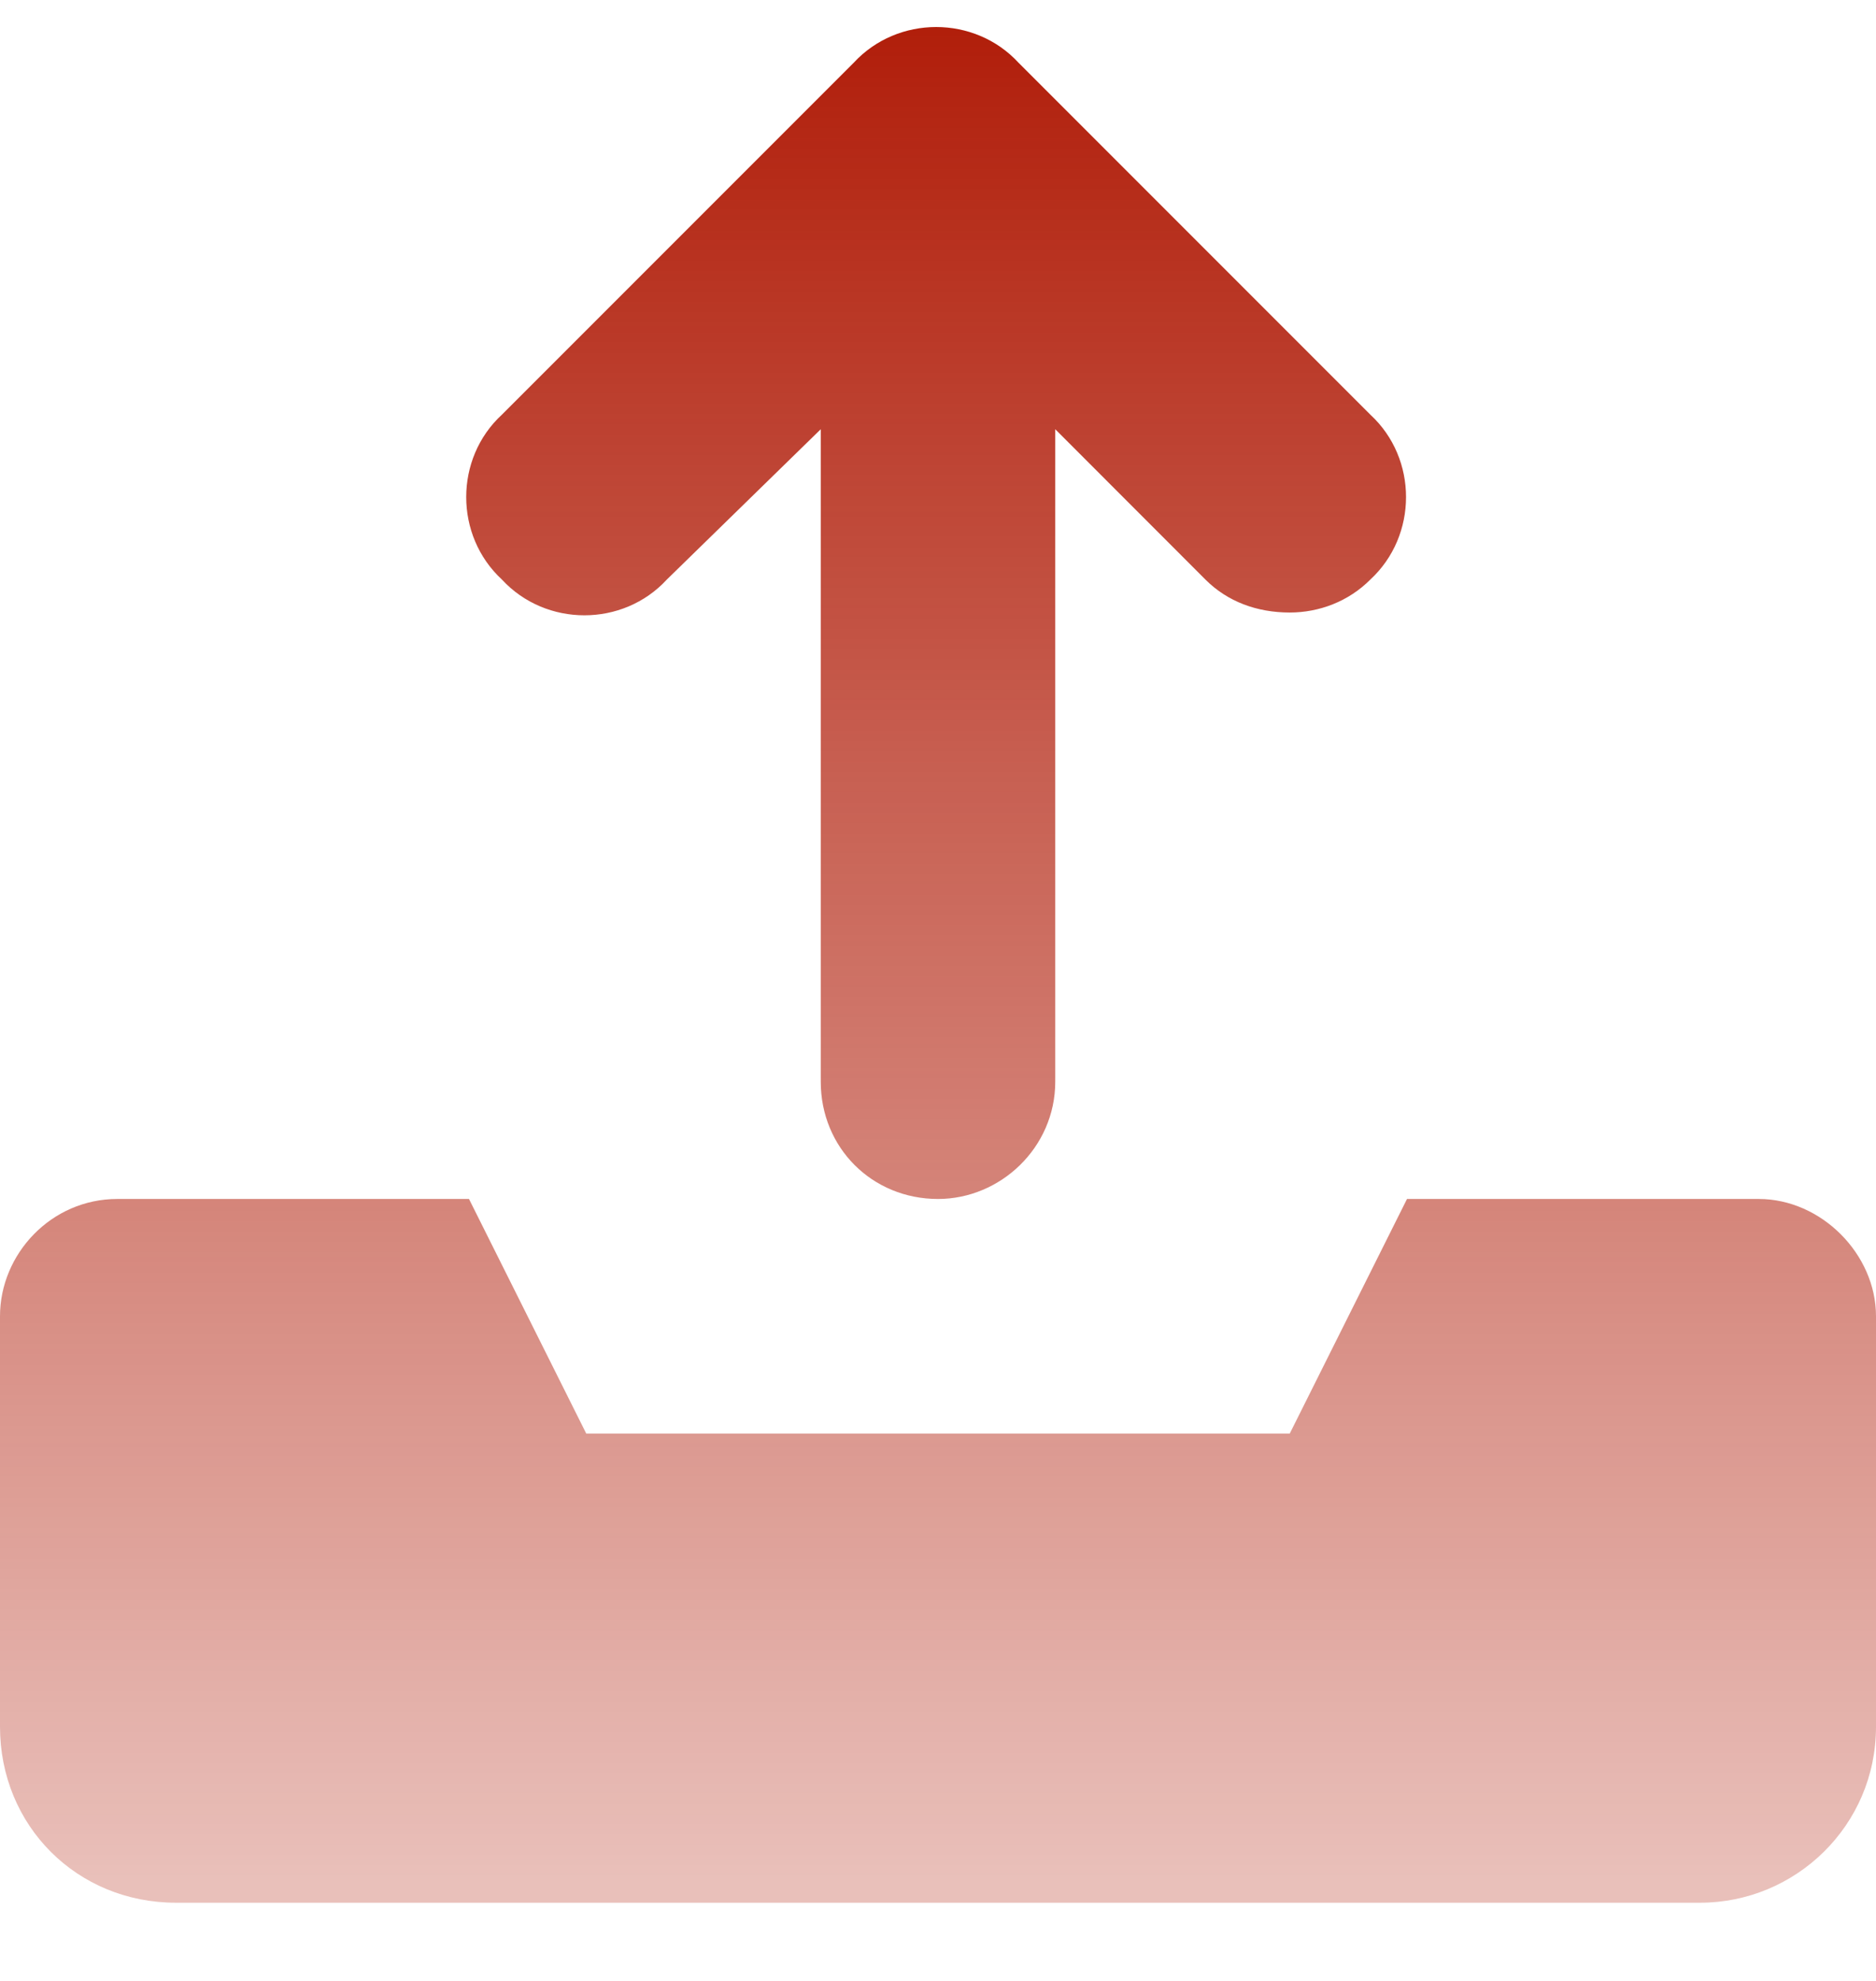 <svg width="18" height="19" viewBox="0 0 18 19" fill="none" xmlns="http://www.w3.org/2000/svg">
<path d="M16.875 11.5H13.5L12.375 13.75H5.625L4.5 11.5H1.125C0.492 11.5 0 12.027 0 12.625V16.562C0 17.512 0.738 18.25 1.688 18.25H16.312C17.227 18.25 18 17.512 18 16.562V12.625C18 12.027 17.473 11.5 16.875 11.5ZM6.398 5.559L7.875 4.117V10.375C7.875 11.008 8.367 11.5 9 11.5C9.598 11.5 10.125 11.008 10.125 10.375V4.117L11.566 5.559C11.777 5.77 12.059 5.875 12.375 5.875C12.656 5.875 12.938 5.77 13.148 5.559C13.605 5.137 13.605 4.398 13.148 3.977L9.773 0.602C9.352 0.145 8.613 0.145 8.191 0.602L4.816 3.977C4.359 4.398 4.359 5.137 4.816 5.559C5.238 6.016 5.977 6.016 6.398 5.559Z" fill="url(#paint0_linear_256_5)"/>
<defs>
<linearGradient id="paint0_linear_256_5" x1="9" y1="0" x2="9" y2="18" gradientUnits="userSpaceOnUse">
<stop stop-color="#B01C08"/>
<stop offset="1" stop-color="#B01C08" stop-opacity="0.28"/>
</linearGradient>
</defs>
</svg>
